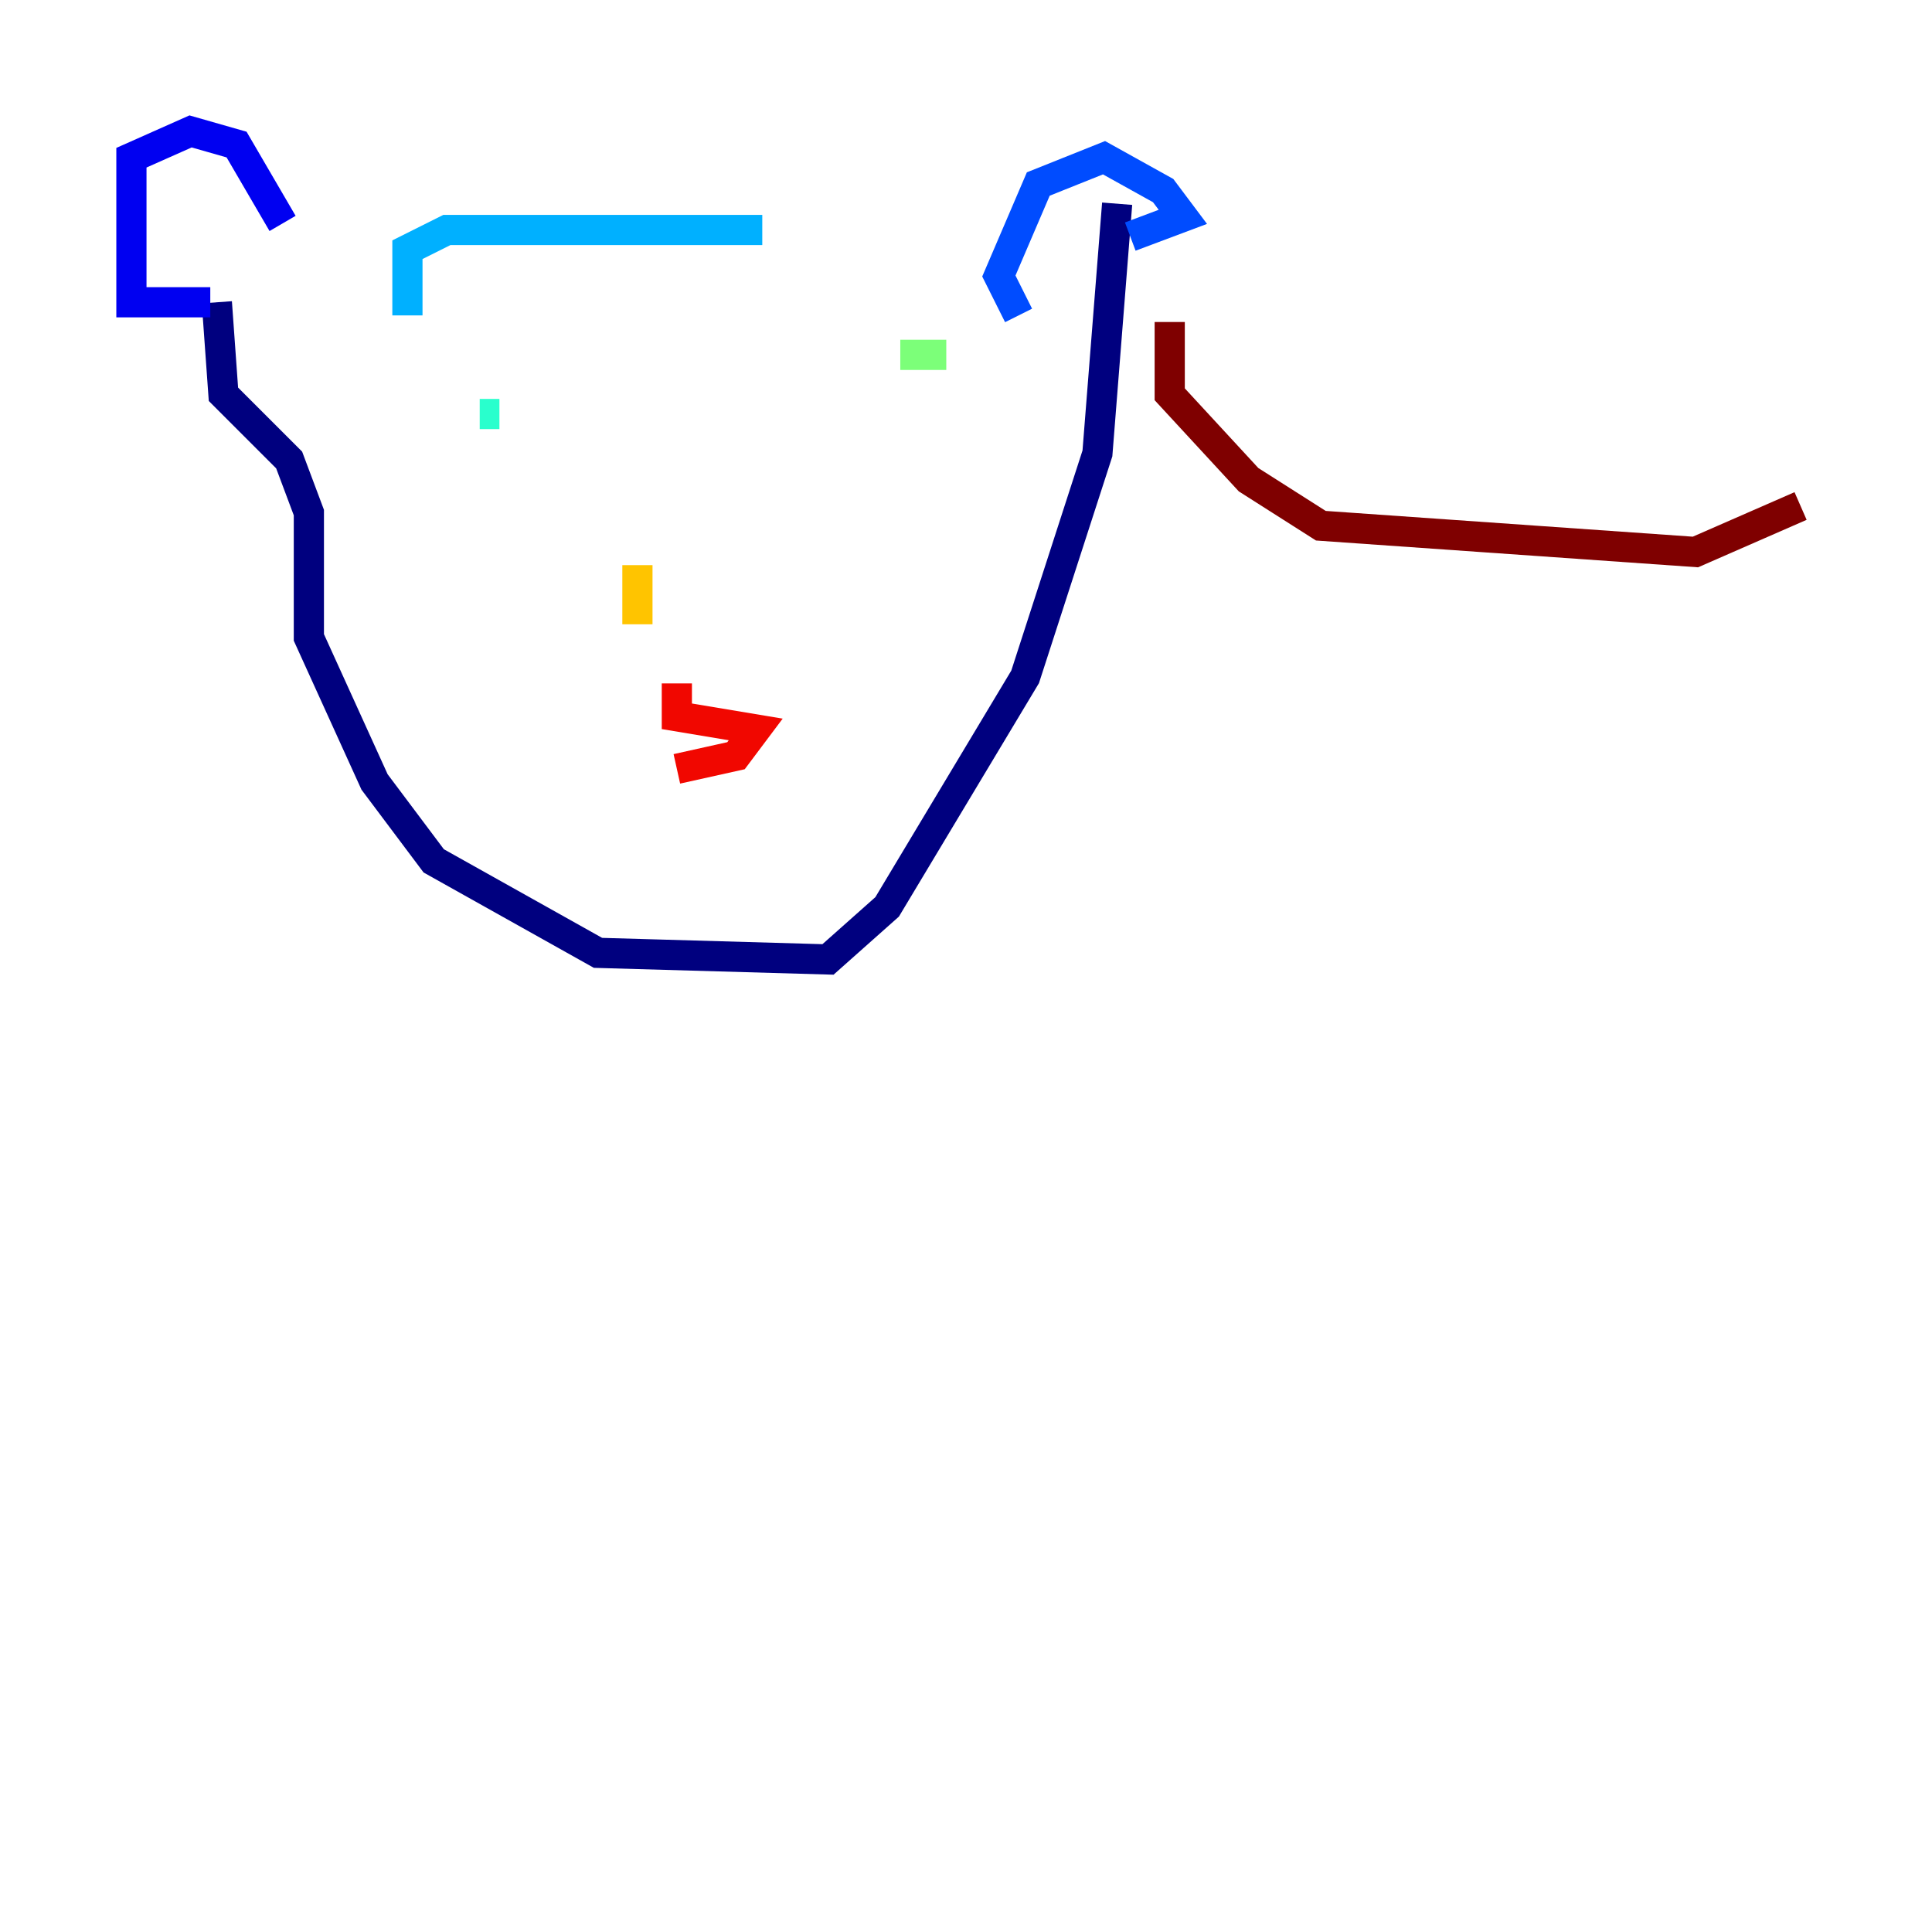 <?xml version="1.0" encoding="utf-8" ?>
<svg baseProfile="tiny" height="128" version="1.2" viewBox="0,0,128,128" width="128" xmlns="http://www.w3.org/2000/svg" xmlns:ev="http://www.w3.org/2001/xml-events" xmlns:xlink="http://www.w3.org/1999/xlink"><defs /><polyline fill="none" points="14.367,20.027 14.803,26.122 19.157,30.476 20.463,33.959 20.463,42.231 24.816,51.809 28.735,57.034 39.619,63.129 54.857,63.565 58.776,60.082 67.918,44.843 72.707,30.041 74.014,13.497" stroke="#00007f" stroke-width="2" /><polyline fill="none" points="13.932,20.027 8.707,20.027 8.707,10.449 12.626,8.707 15.674,9.578 18.721,14.803" stroke="#0000f1" stroke-width="2" /><polyline fill="none" points="67.483,20.898 66.177,18.286 68.789,12.191 73.143,10.449 77.061,12.626 78.367,14.367 74.884,15.674" stroke="#004cff" stroke-width="2" /><polyline fill="none" points="26.993,20.898 26.993,16.544 29.605,15.238 50.503,15.238" stroke="#00b0ff" stroke-width="2" /><polyline fill="none" points="31.782,27.429 33.088,27.429" stroke="#29ffcd" stroke-width="2" /><polyline fill="none" points="62.694,23.51 59.646,23.51" stroke="#7cff79" stroke-width="2" /><polyline fill="none" points="42.231,44.843 42.231,44.843" stroke="#cdff29" stroke-width="2" /><polyline fill="none" points="42.231,37.442 42.231,41.361" stroke="#ffc400" stroke-width="2" /><polyline fill="none" points="52.68,41.361 52.68,41.361" stroke="#ff6700" stroke-width="2" /><polyline fill="none" points="44.843,45.279 44.843,47.456 50.068,48.327 48.762,50.068 44.843,50.939" stroke="#f10700" stroke-width="2" /><polyline fill="none" points="77.497,21.333 77.497,26.122 82.721,31.782 87.51,34.83 112.326,36.571 119.293,33.524" stroke="#7f0000" stroke-width="2" /></svg>